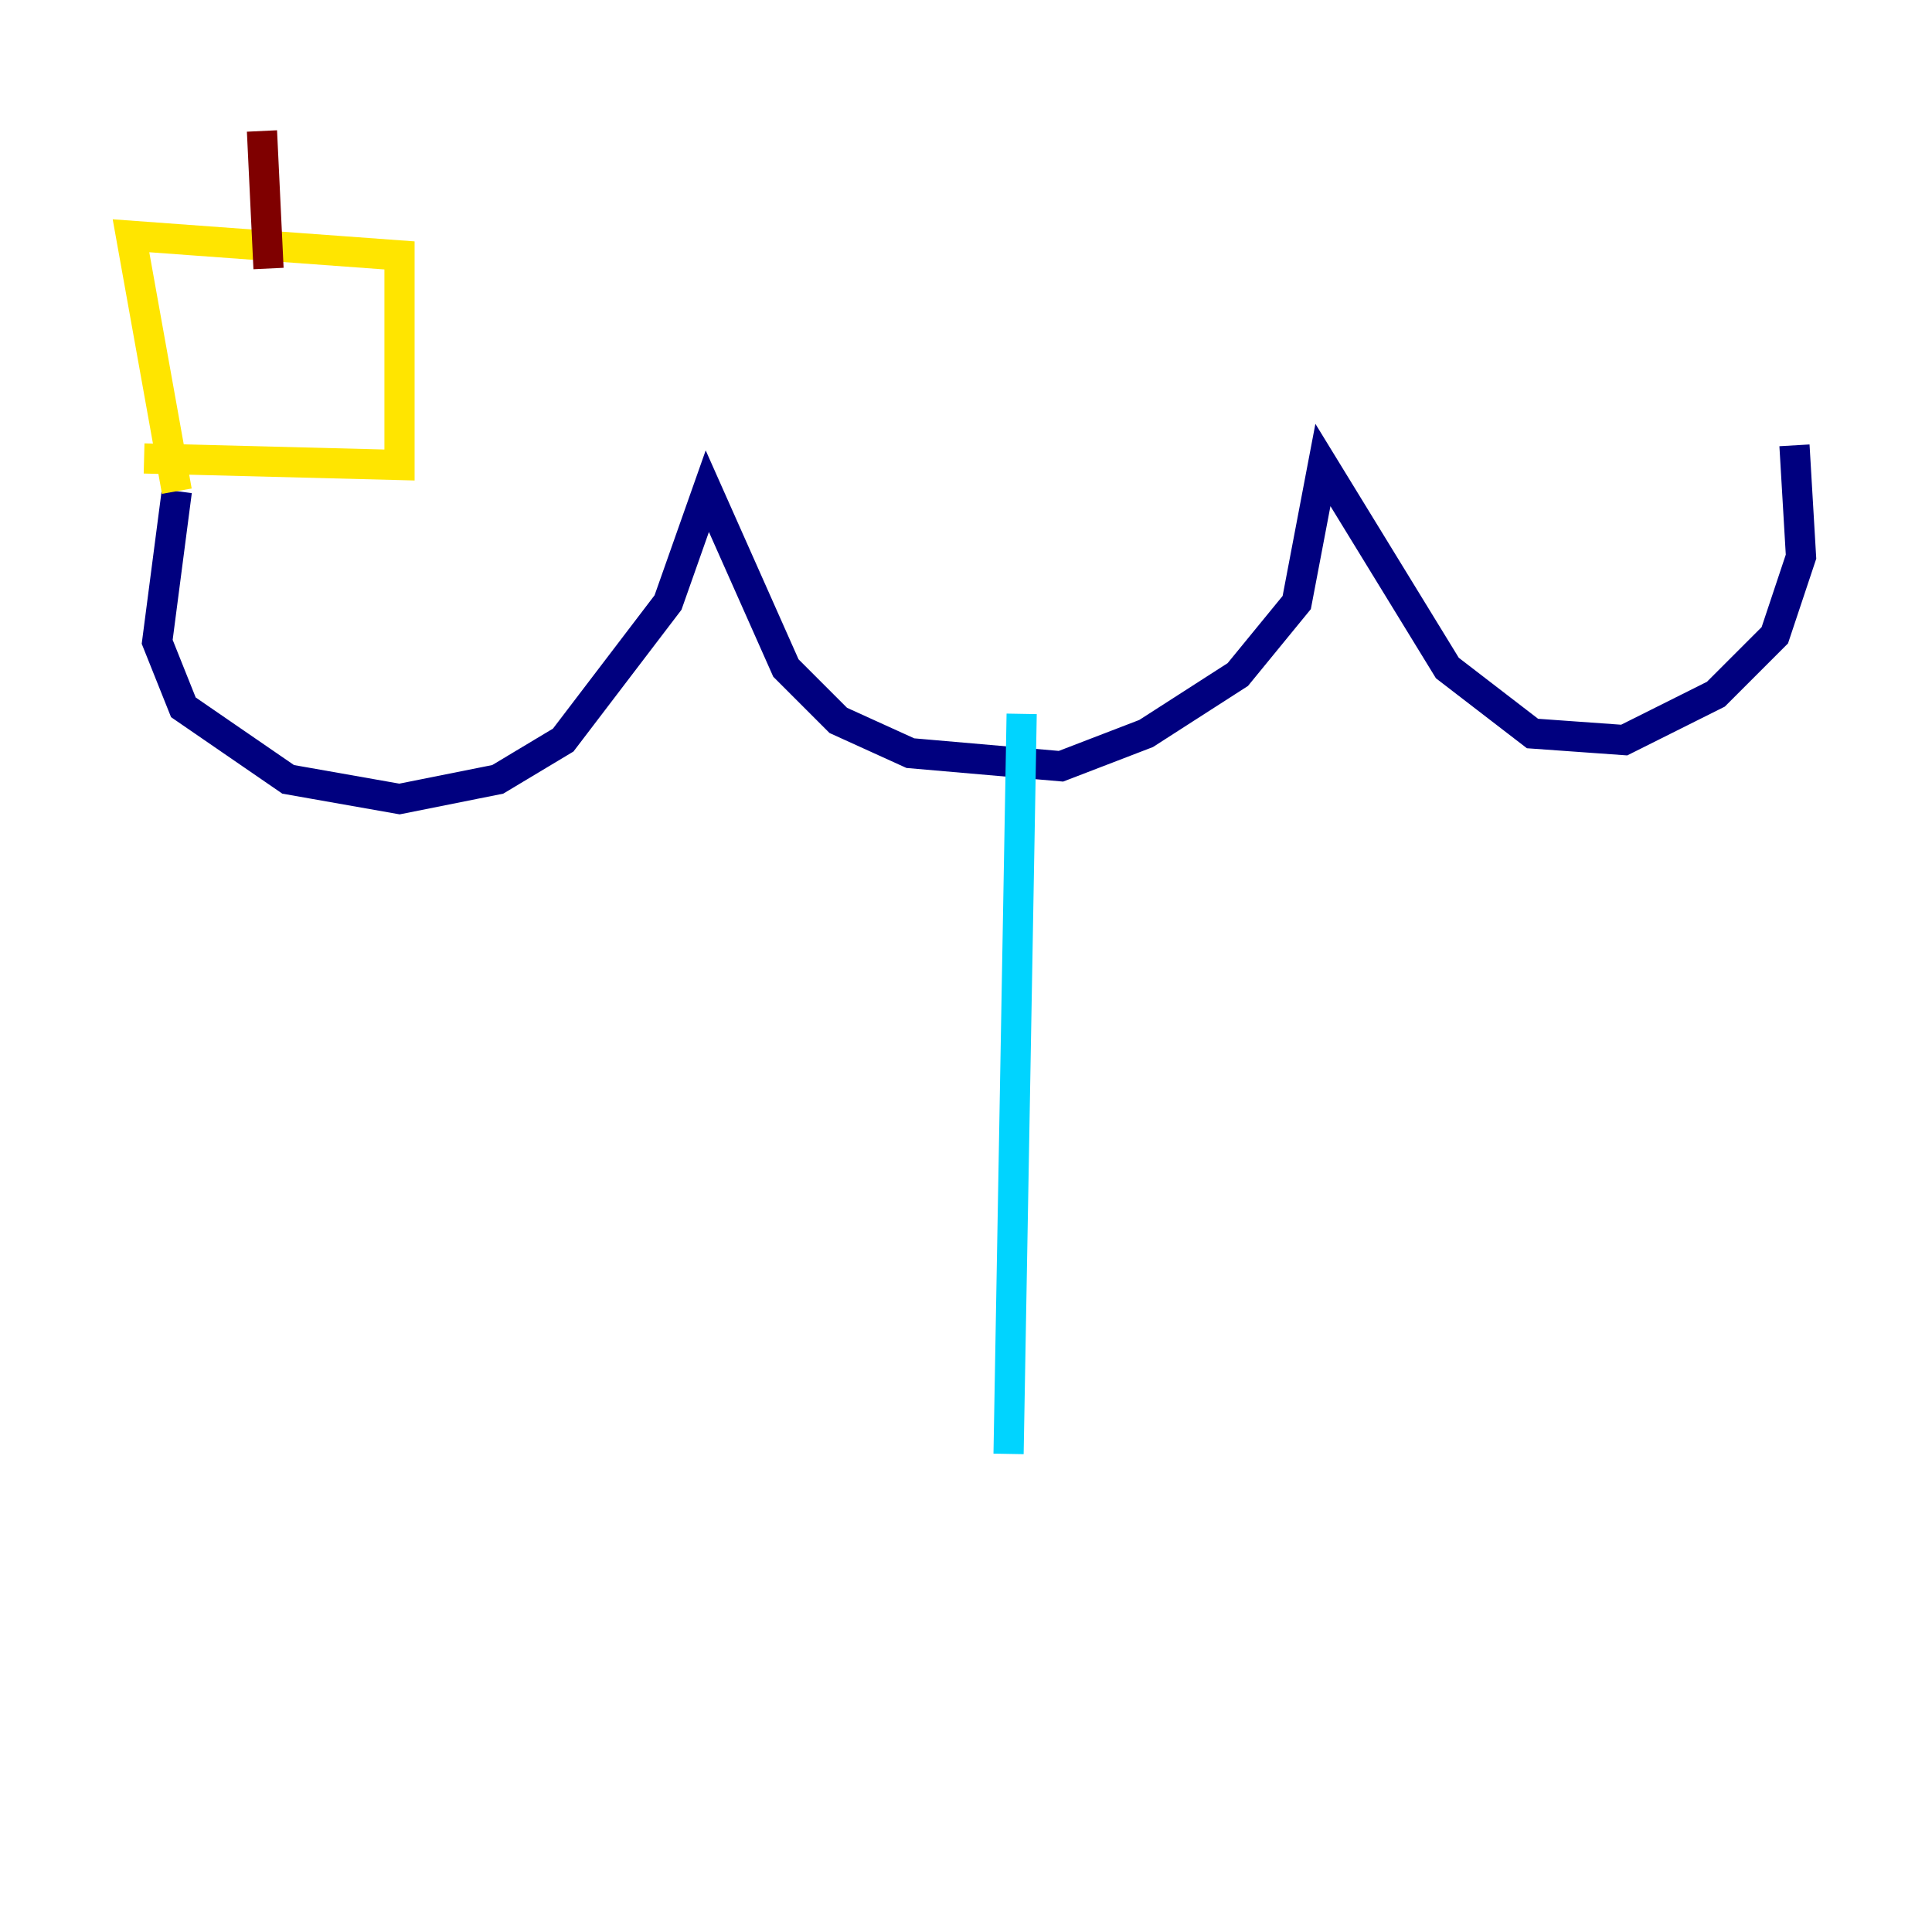<?xml version="1.0" encoding="utf-8" ?>
<svg baseProfile="tiny" height="128" version="1.2" viewBox="0,0,128,128" width="128" xmlns="http://www.w3.org/2000/svg" xmlns:ev="http://www.w3.org/2001/xml-events" xmlns:xlink="http://www.w3.org/1999/xlink"><defs /><polyline fill="none" points="11.715,32.542 10.414,42.522 12.149,46.861 19.091,51.634 26.468,52.936 32.976,51.634 37.315,49.031 44.258,39.919 46.861,32.542 52.068,44.258 55.539,47.729 60.312,49.898 70.291,50.766 75.932,48.597 82.007,44.691 85.912,39.919 87.647,30.807 95.891,44.258 101.532,48.597 107.607,49.031 113.681,45.993 117.586,42.088 119.322,36.881 118.888,29.505" stroke="#00007f" stroke-width="2" /><polyline fill="none" points="67.688,47.295 66.82,96.325" stroke="#00d4ff" stroke-width="2" /><polyline fill="none" points="11.715,32.542 8.678,15.62 26.468,16.922 26.468,30.807 9.546,30.373" stroke="#ffe500" stroke-width="2" /><polyline fill="none" points="17.79,17.79 17.356,8.678" stroke="#7f0000" stroke-width="2" /></svg>